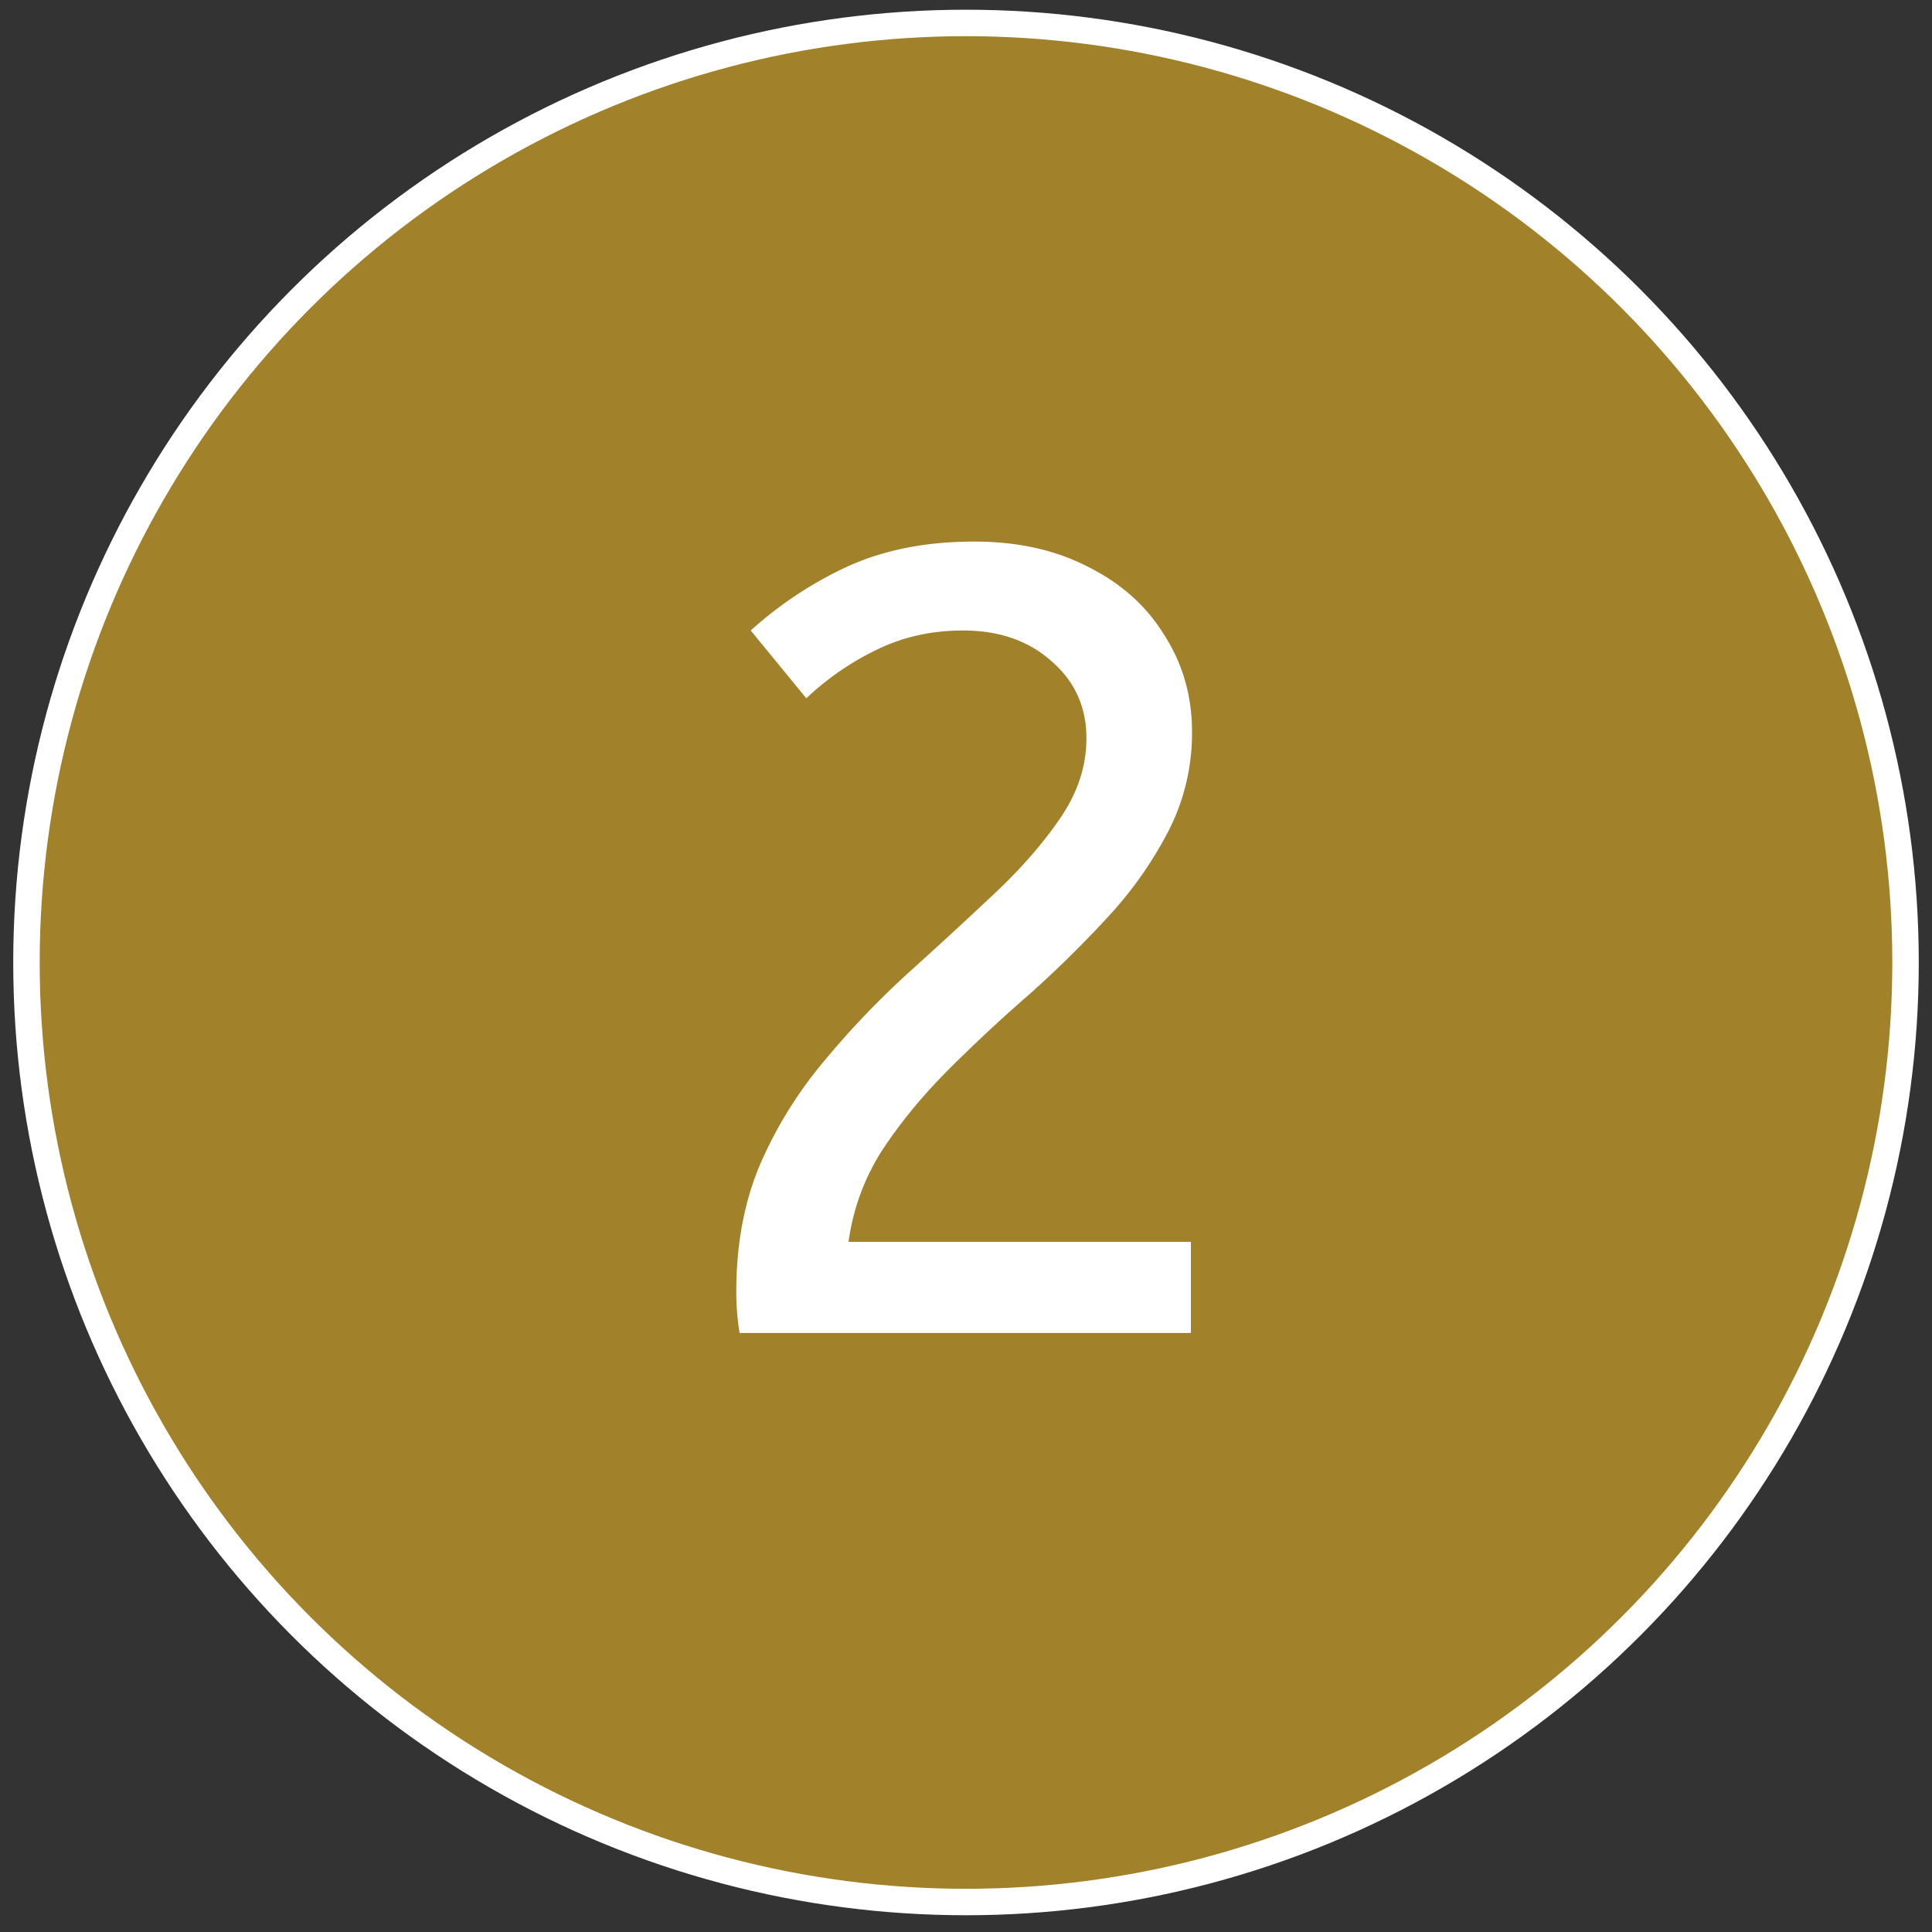 <svg width="73" height="73" fill="none" xmlns="http://www.w3.org/2000/svg"><rect width="100%" height="100%" fill="#333333" stroke="none"/><circle cx="36.5" cy="36.367" r="35.5" fill="#A18129" stroke="#fff"/><path d="M27.946 50.367a9.438 9.438 0 0 1-.126-1.554c0-1.82.308-3.444.924-4.872a15.927 15.927 0 0 1 2.478-3.948 32.66 32.66 0 0 1 3.192-3.318 199.467 199.467 0 0 0 3.192-2.94c1.008-.952 1.834-1.904 2.478-2.856.644-.952.966-1.946.966-2.982 0-1.176-.434-2.142-1.302-2.898-.868-.784-1.988-1.176-3.36-1.176-1.176 0-2.254.238-3.234.714a10.48 10.48 0 0 0-2.688 1.848l-2.1-2.562a14.58 14.58 0 0 1 3.696-2.436c1.372-.616 2.954-.924 4.746-.924 1.652 0 3.094.322 4.326.966 1.232.616 2.184 1.47 2.856 2.562.7 1.092 1.05 2.31 1.05 3.654a8.08 8.08 0 0 1-.882 3.738 14.694 14.694 0 0 1-2.268 3.234 42.327 42.327 0 0 1-2.982 2.94 59.595 59.595 0 0 0-3.066 2.856c-.98.98-1.82 2.002-2.52 3.066a8.541 8.541 0 0 0-1.26 3.444h12.936v3.444H27.946z" fill="#fff"/></svg>